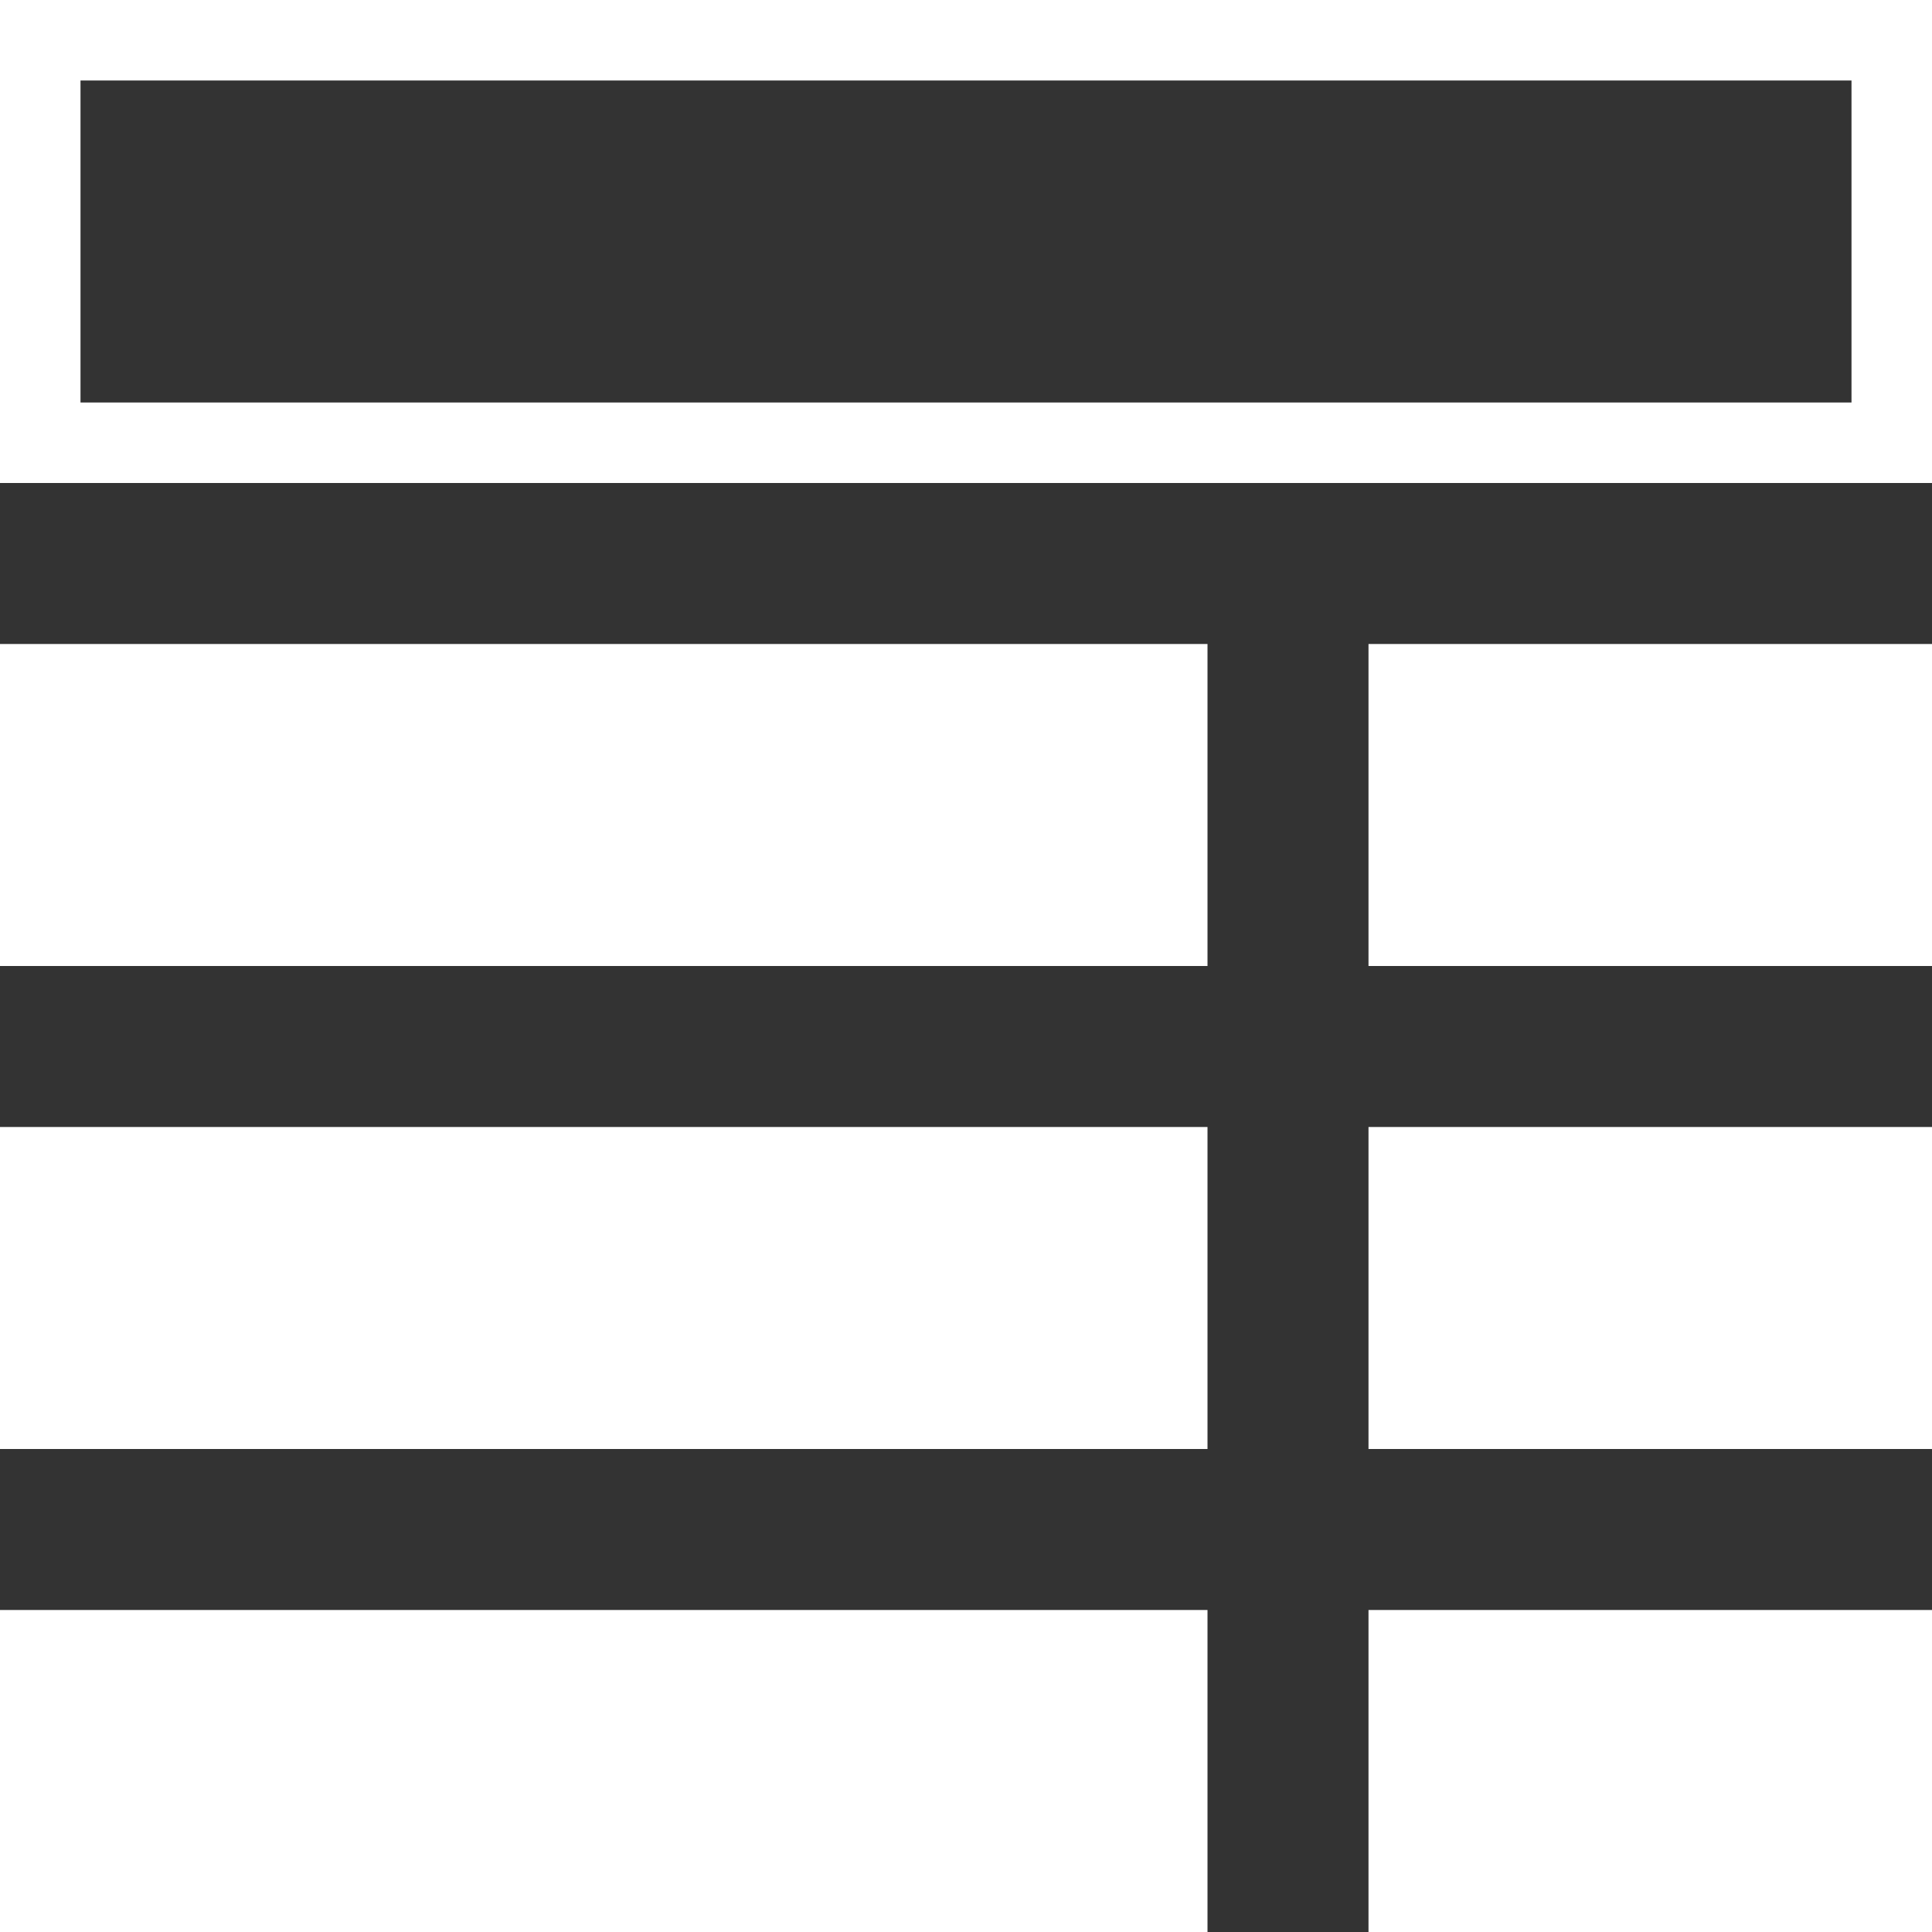 <svg xmlns="http://www.w3.org/2000/svg" viewBox="0 0 24 24"><rect x="0" y="0" width="24" height="24" fill="#333333" stroke="none"/><defs><style>.cls-1{fill:#fff;}</style></defs><title>data</title><g id="Layer_2" data-name="Layer 2"><g id="Layer_1-2" data-name="Layer 1"><rect class="cls-1" y="20" width="15" height="4"/><rect class="cls-1" y="14" width="15" height="4"/><rect class="cls-1" y="8" width="15" height="4"/><rect class="cls-1" x="17" y="8" width="7" height="4"/><path class="cls-1" d="M0,0V6H24V0ZM1,5V1H23V5Z"/><rect class="cls-1" x="17" y="14" width="7" height="4"/><rect class="cls-1" x="17" y="20" width="7" height="4"/></g></g></svg>